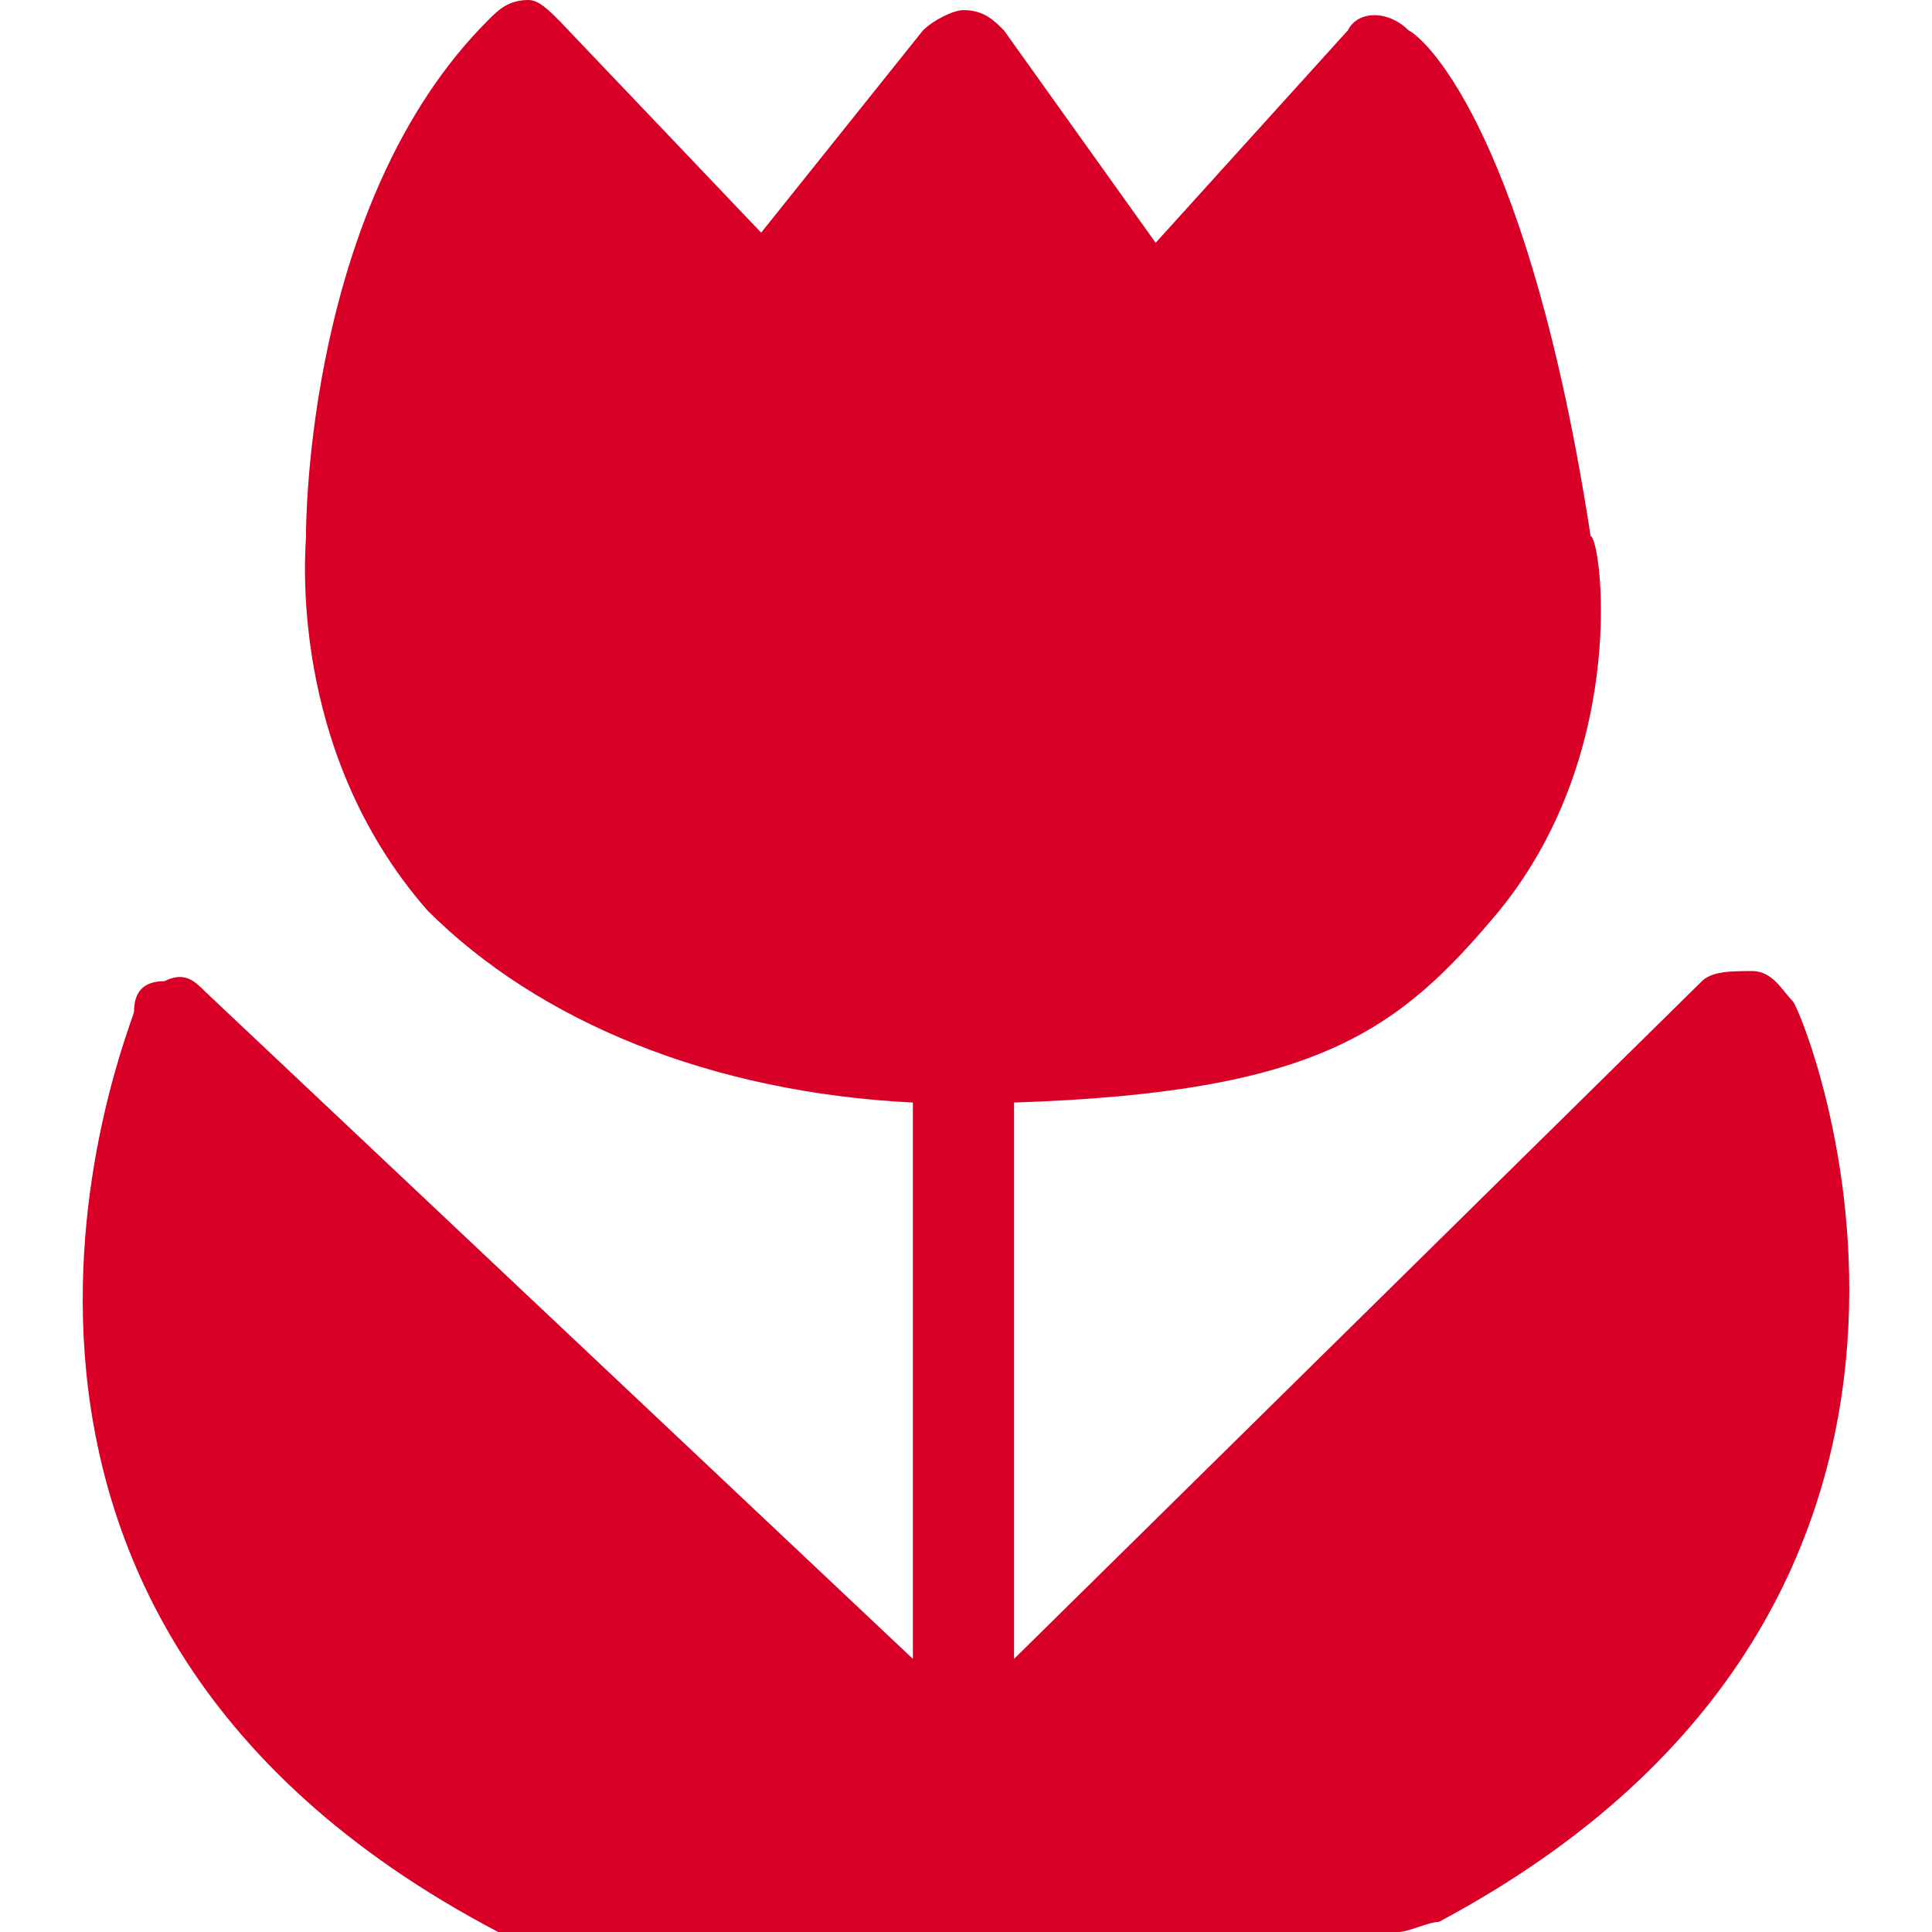 <?xml version="1.0" encoding="iso-8859-1"?>
<!-- Generator: Adobe Illustrator 19.1.0, SVG Export Plug-In . SVG Version: 6.00 Build 0)  -->
<svg xmlns="http://www.w3.org/2000/svg" xmlns:xlink="http://www.w3.org/1999/xlink" version="1.1" id="Capa_1" x="0px" y="0px" viewBox="0 0 480.361 480.361" style="enable-background:new 0 0 480.361 480.361;" xml:space="preserve" width="512px" height="512px">
<g>
	<path d="M445.781,248.983c-2.515-2.515-5.03-7.545-10.06-7.545c-5.03,0-10.06,0-12.575,2.515L252.127,412.457V274.133   c75.449-2.515,95.569-17.605,120.719-47.785c32.695-40.24,25.15-93.054,22.635-93.054c-15.09-98.084-40.24-123.234-45.27-125.749   c-5.03-5.03-12.575-5.03-15.09,0L287.337,60.36L249.612,7.545c-2.515-2.515-5.03-5.03-10.06-5.03c-2.515,0-7.545,2.515-10.06,5.03   l-40.24,50.3l-50.3-52.815c-2.515-2.515-5.03-5.03-7.545-5.03c-5.03,0-7.545,2.515-10.06,5.03   c-45.27,45.27-45.27,125.749-45.27,128.264c0,2.515-5.03,52.815,30.18,93.054c27.665,27.665,70.419,45.27,120.719,47.785v138.324   L50.929,246.468c-2.515-2.515-5.03-5.03-10.06-2.515c-5.03,0-7.545,2.515-7.545,7.545c0,2.515-62.874,148.384,90.539,228.863   c0,0,5.03,0,7.545,0h113.174h103.114c2.515,0,7.545-2.515,10.06-2.515C508.655,397.367,448.296,251.498,445.781,248.983z" fill="#D80027"/>
</g>
</svg>
